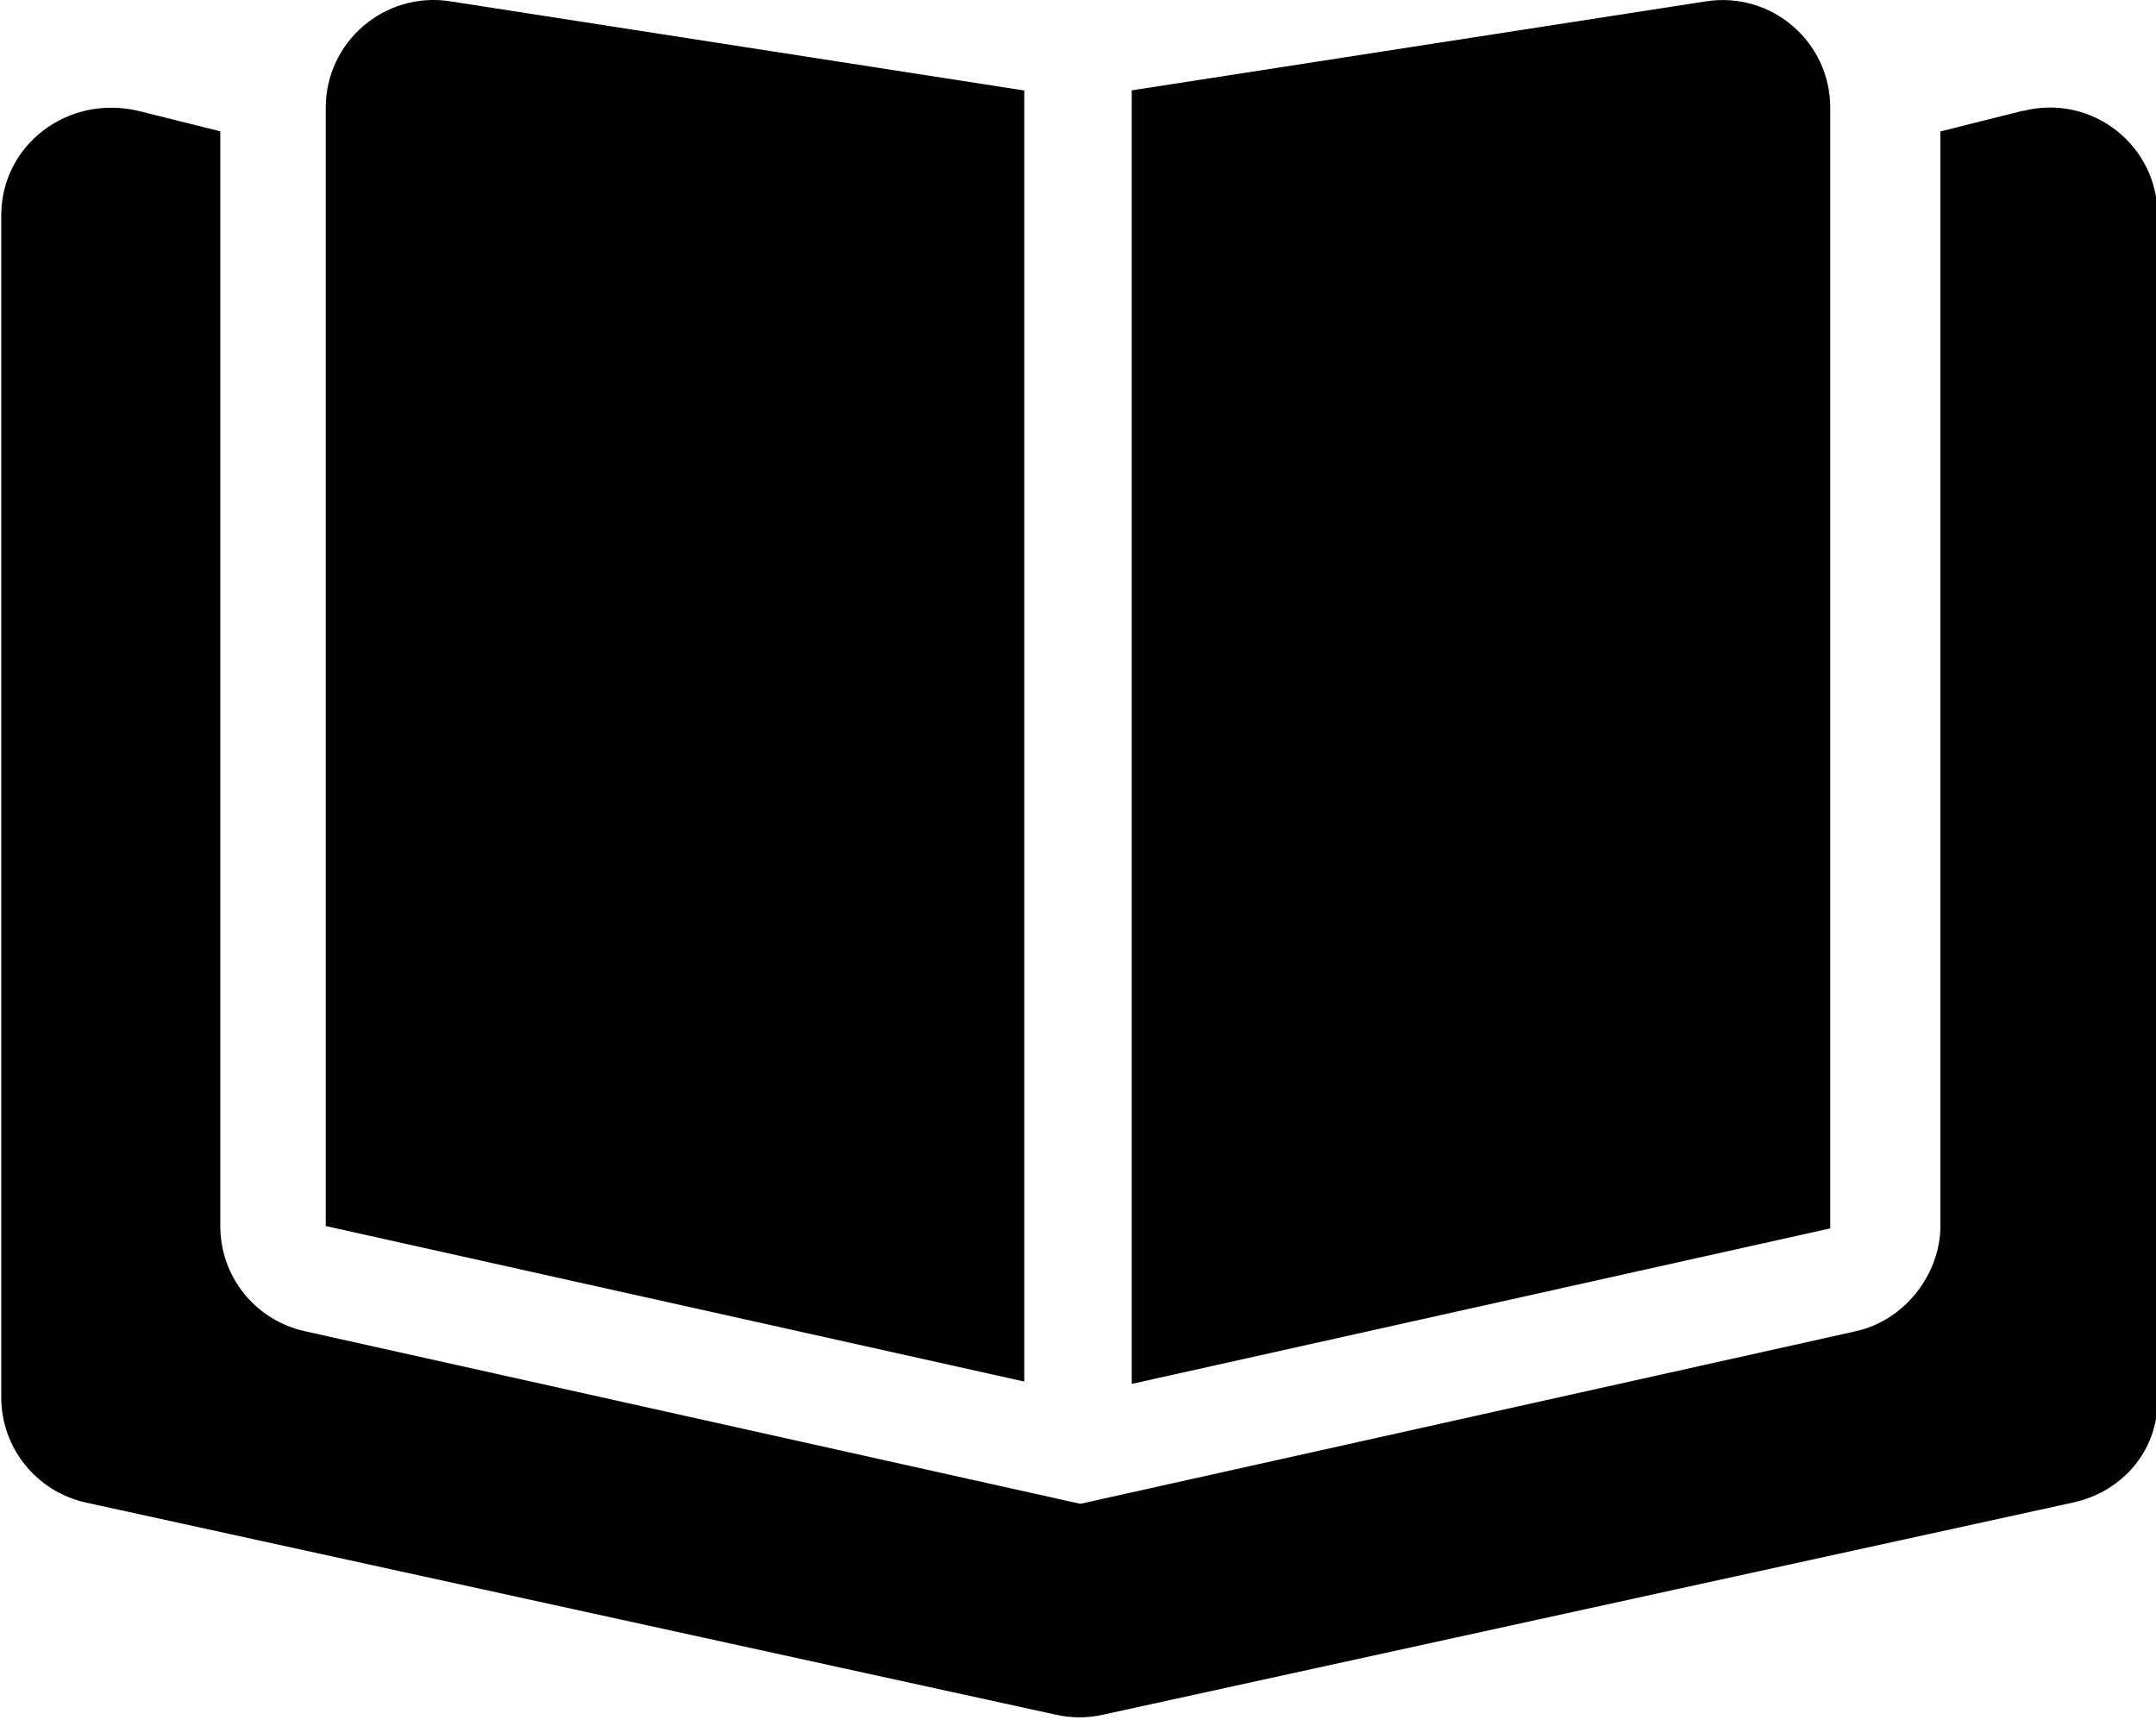 <svg xmlns="http://www.w3.org/2000/svg" viewBox="0 0 642 512"><path d="M545 32.1c0-19.7-17.5-34.7-37-31.7l-171 26.5V412l208-46.3V32.1zm-240-5.16L134 .381c-19.4-3.01-37 12-37 31.7V365l208 46.3V26.9zm297 6.12l-24.2 6.07V365c0 14.1-10.4 28-25.1 31.3l-231 51.4-231-51.4c-14.7-3.31-25.1-16.2-25.1-31.3V39.1l-24.3-6.07C20 28 .374 43.3 .374 64.1V416c0 15 10.4 28 25.1 31.3l289 63.2c4.58 1.02 9.33 1.02 13.9 0l289-63.2c14.7-3.26 25.1-15.4 25.1-30.4V64.1c0-20.9-19.6-36.2-39.9-31.1z"/></svg>